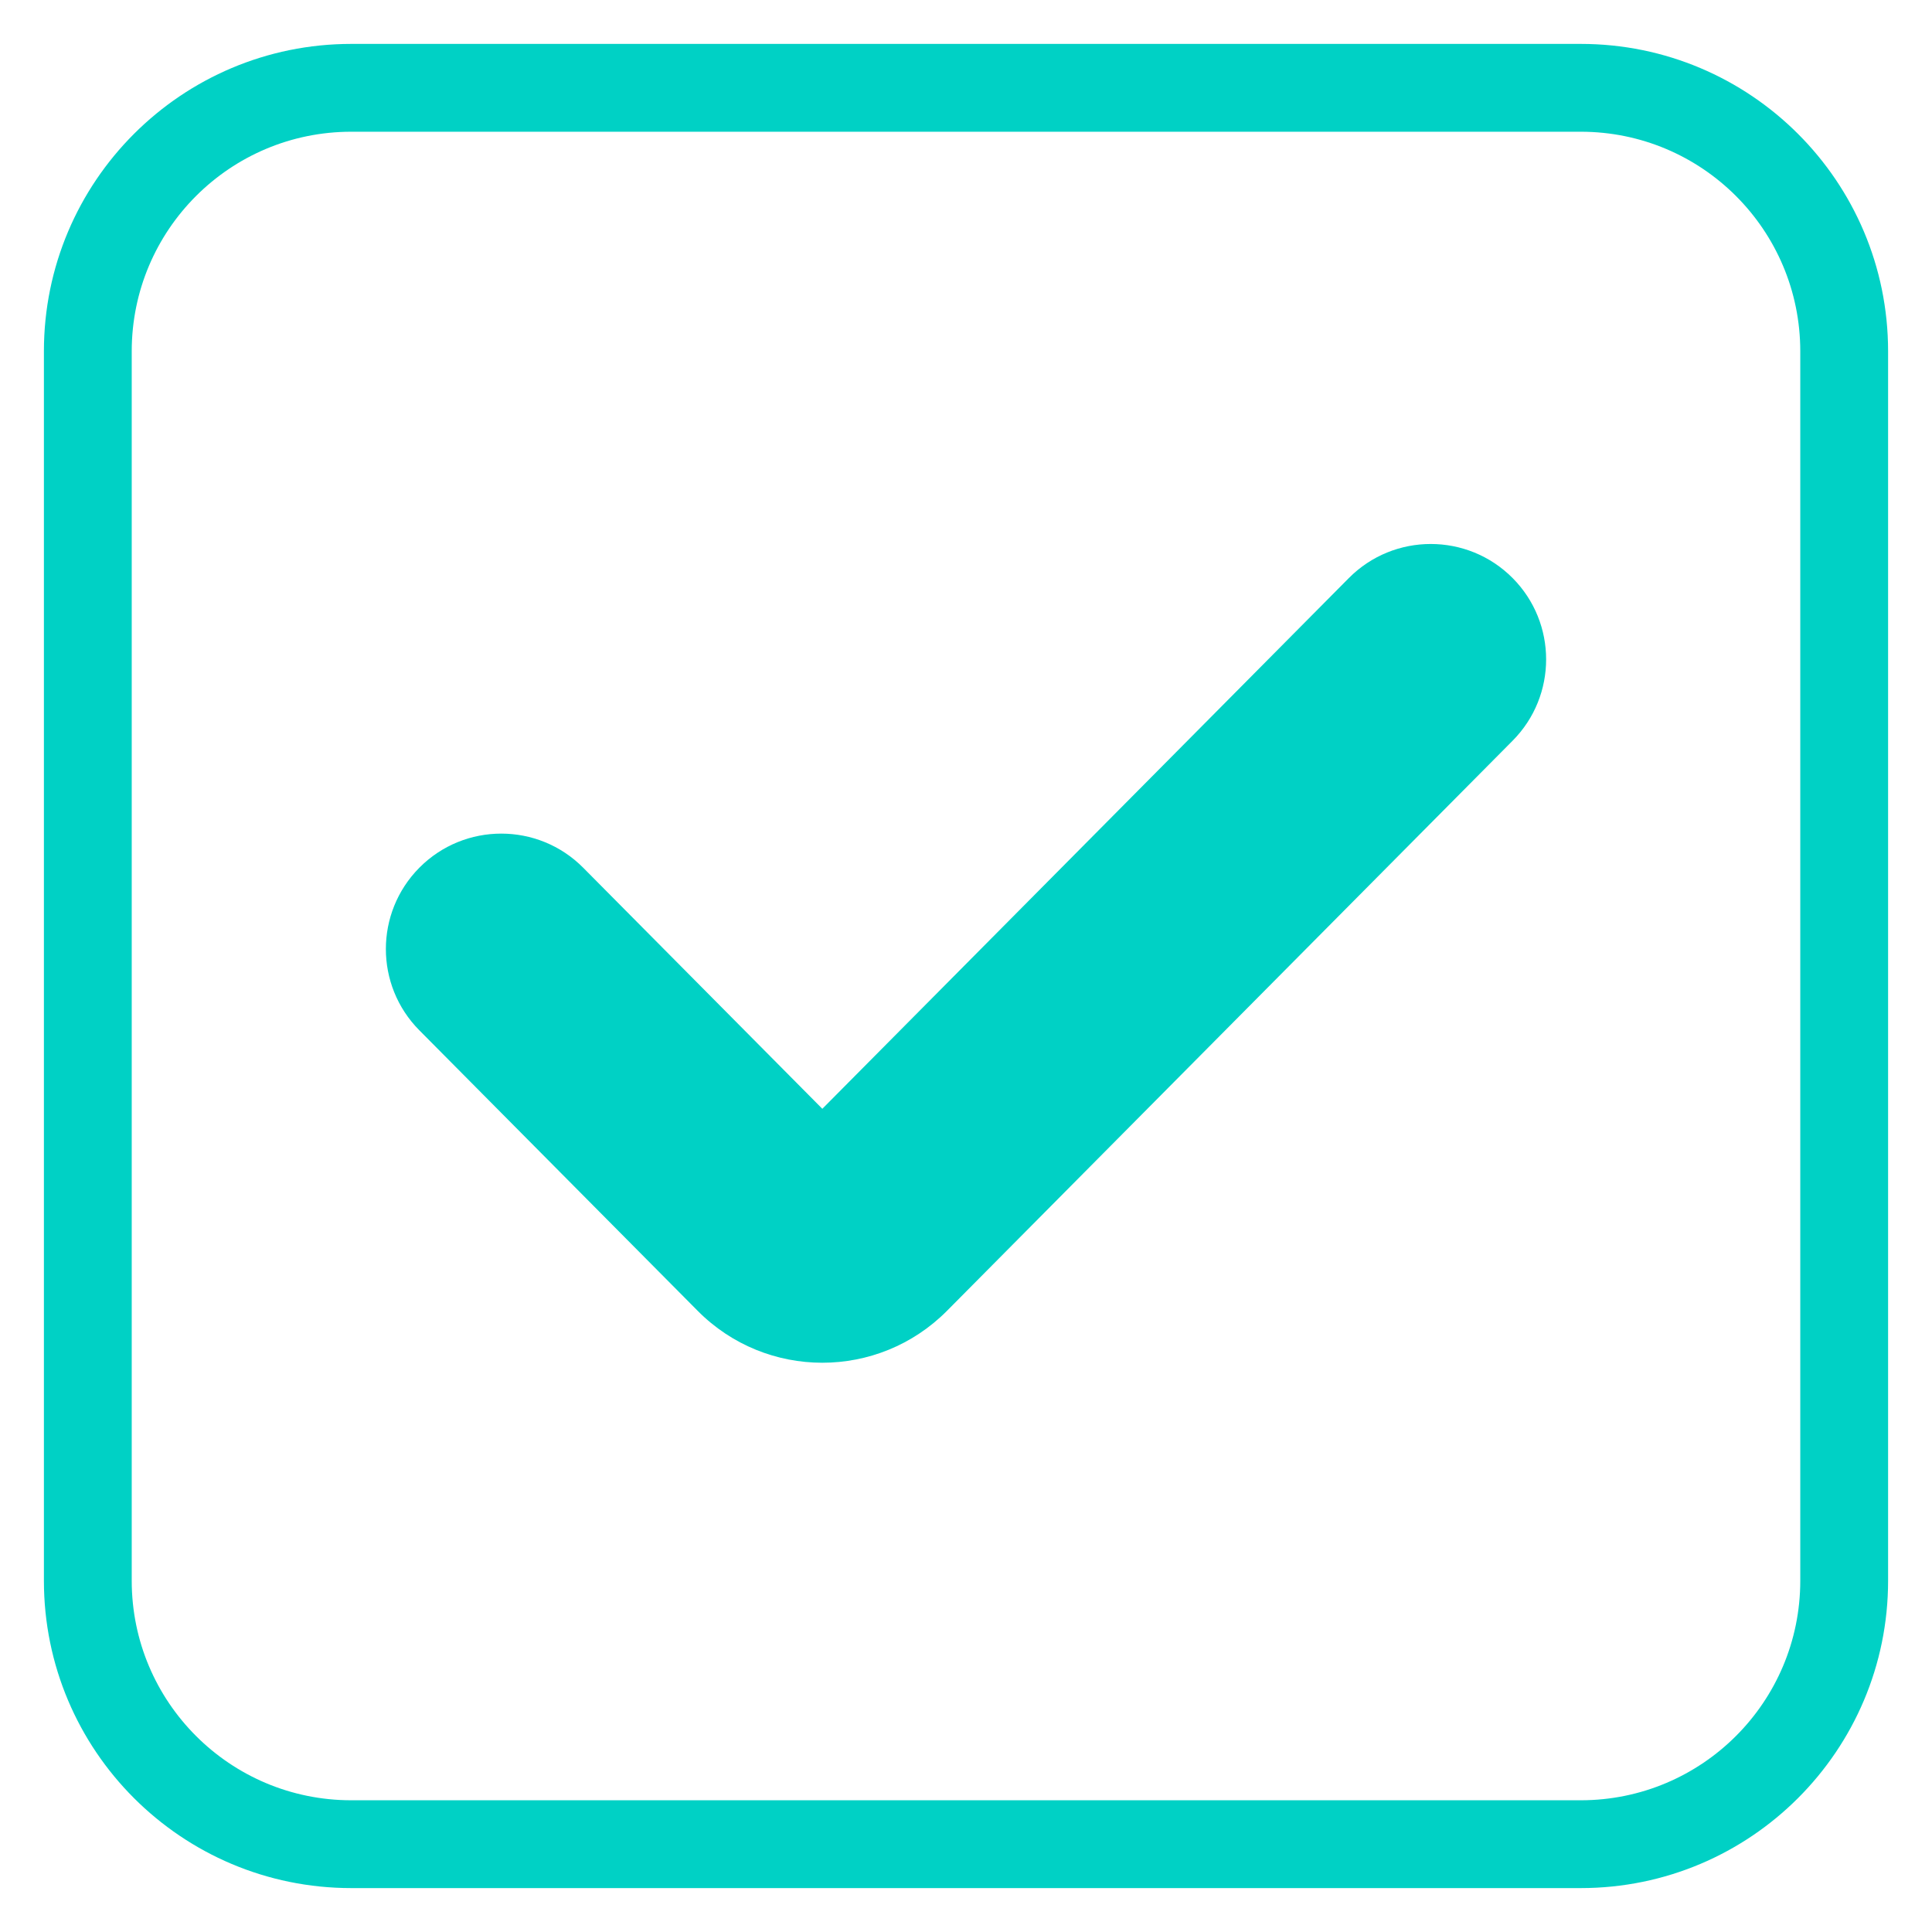 <svg width="22" height="22" viewBox="0 0 22 22" fill="none" xmlns="http://www.w3.org/2000/svg">
<path fill-rule="evenodd" clip-rule="evenodd" d="M17.225 6.583C17.733 7.095 17.733 7.922 17.225 8.434L10.784 14.926C10.001 15.715 8.726 15.715 7.944 14.926L4.775 11.732C4.267 11.22 4.267 10.394 4.775 9.881V9.881C5.289 9.363 6.127 9.363 6.641 9.881L9.364 12.626L15.359 6.583C15.873 6.065 16.711 6.065 17.225 6.583V6.583Z" fill="#00D1C5"/>
<path d="M4 1.5H18V0.5H4V1.5ZM20.5 4V18H21.5V4H20.5ZM18 20.5H4V21.5H18V20.5ZM1.5 18V4H0.5V18H1.5ZM4 20.5C2.619 20.5 1.5 19.381 1.5 18H0.5C0.5 19.933 2.067 21.5 4 21.5V20.5ZM20.5 18C20.5 19.381 19.381 20.5 18 20.5V21.5C19.933 21.5 21.5 19.933 21.5 18H20.5ZM18 1.5C19.381 1.5 20.5 2.619 20.5 4H21.5C21.5 2.067 19.933 0.5 18 0.5V1.5ZM4 0.5C2.067 0.5 0.5 2.067 0.5 4H1.5C1.5 2.619 2.619 1.5 4 1.5V0.5Z" fill="#00D1C5"/>
</svg>
